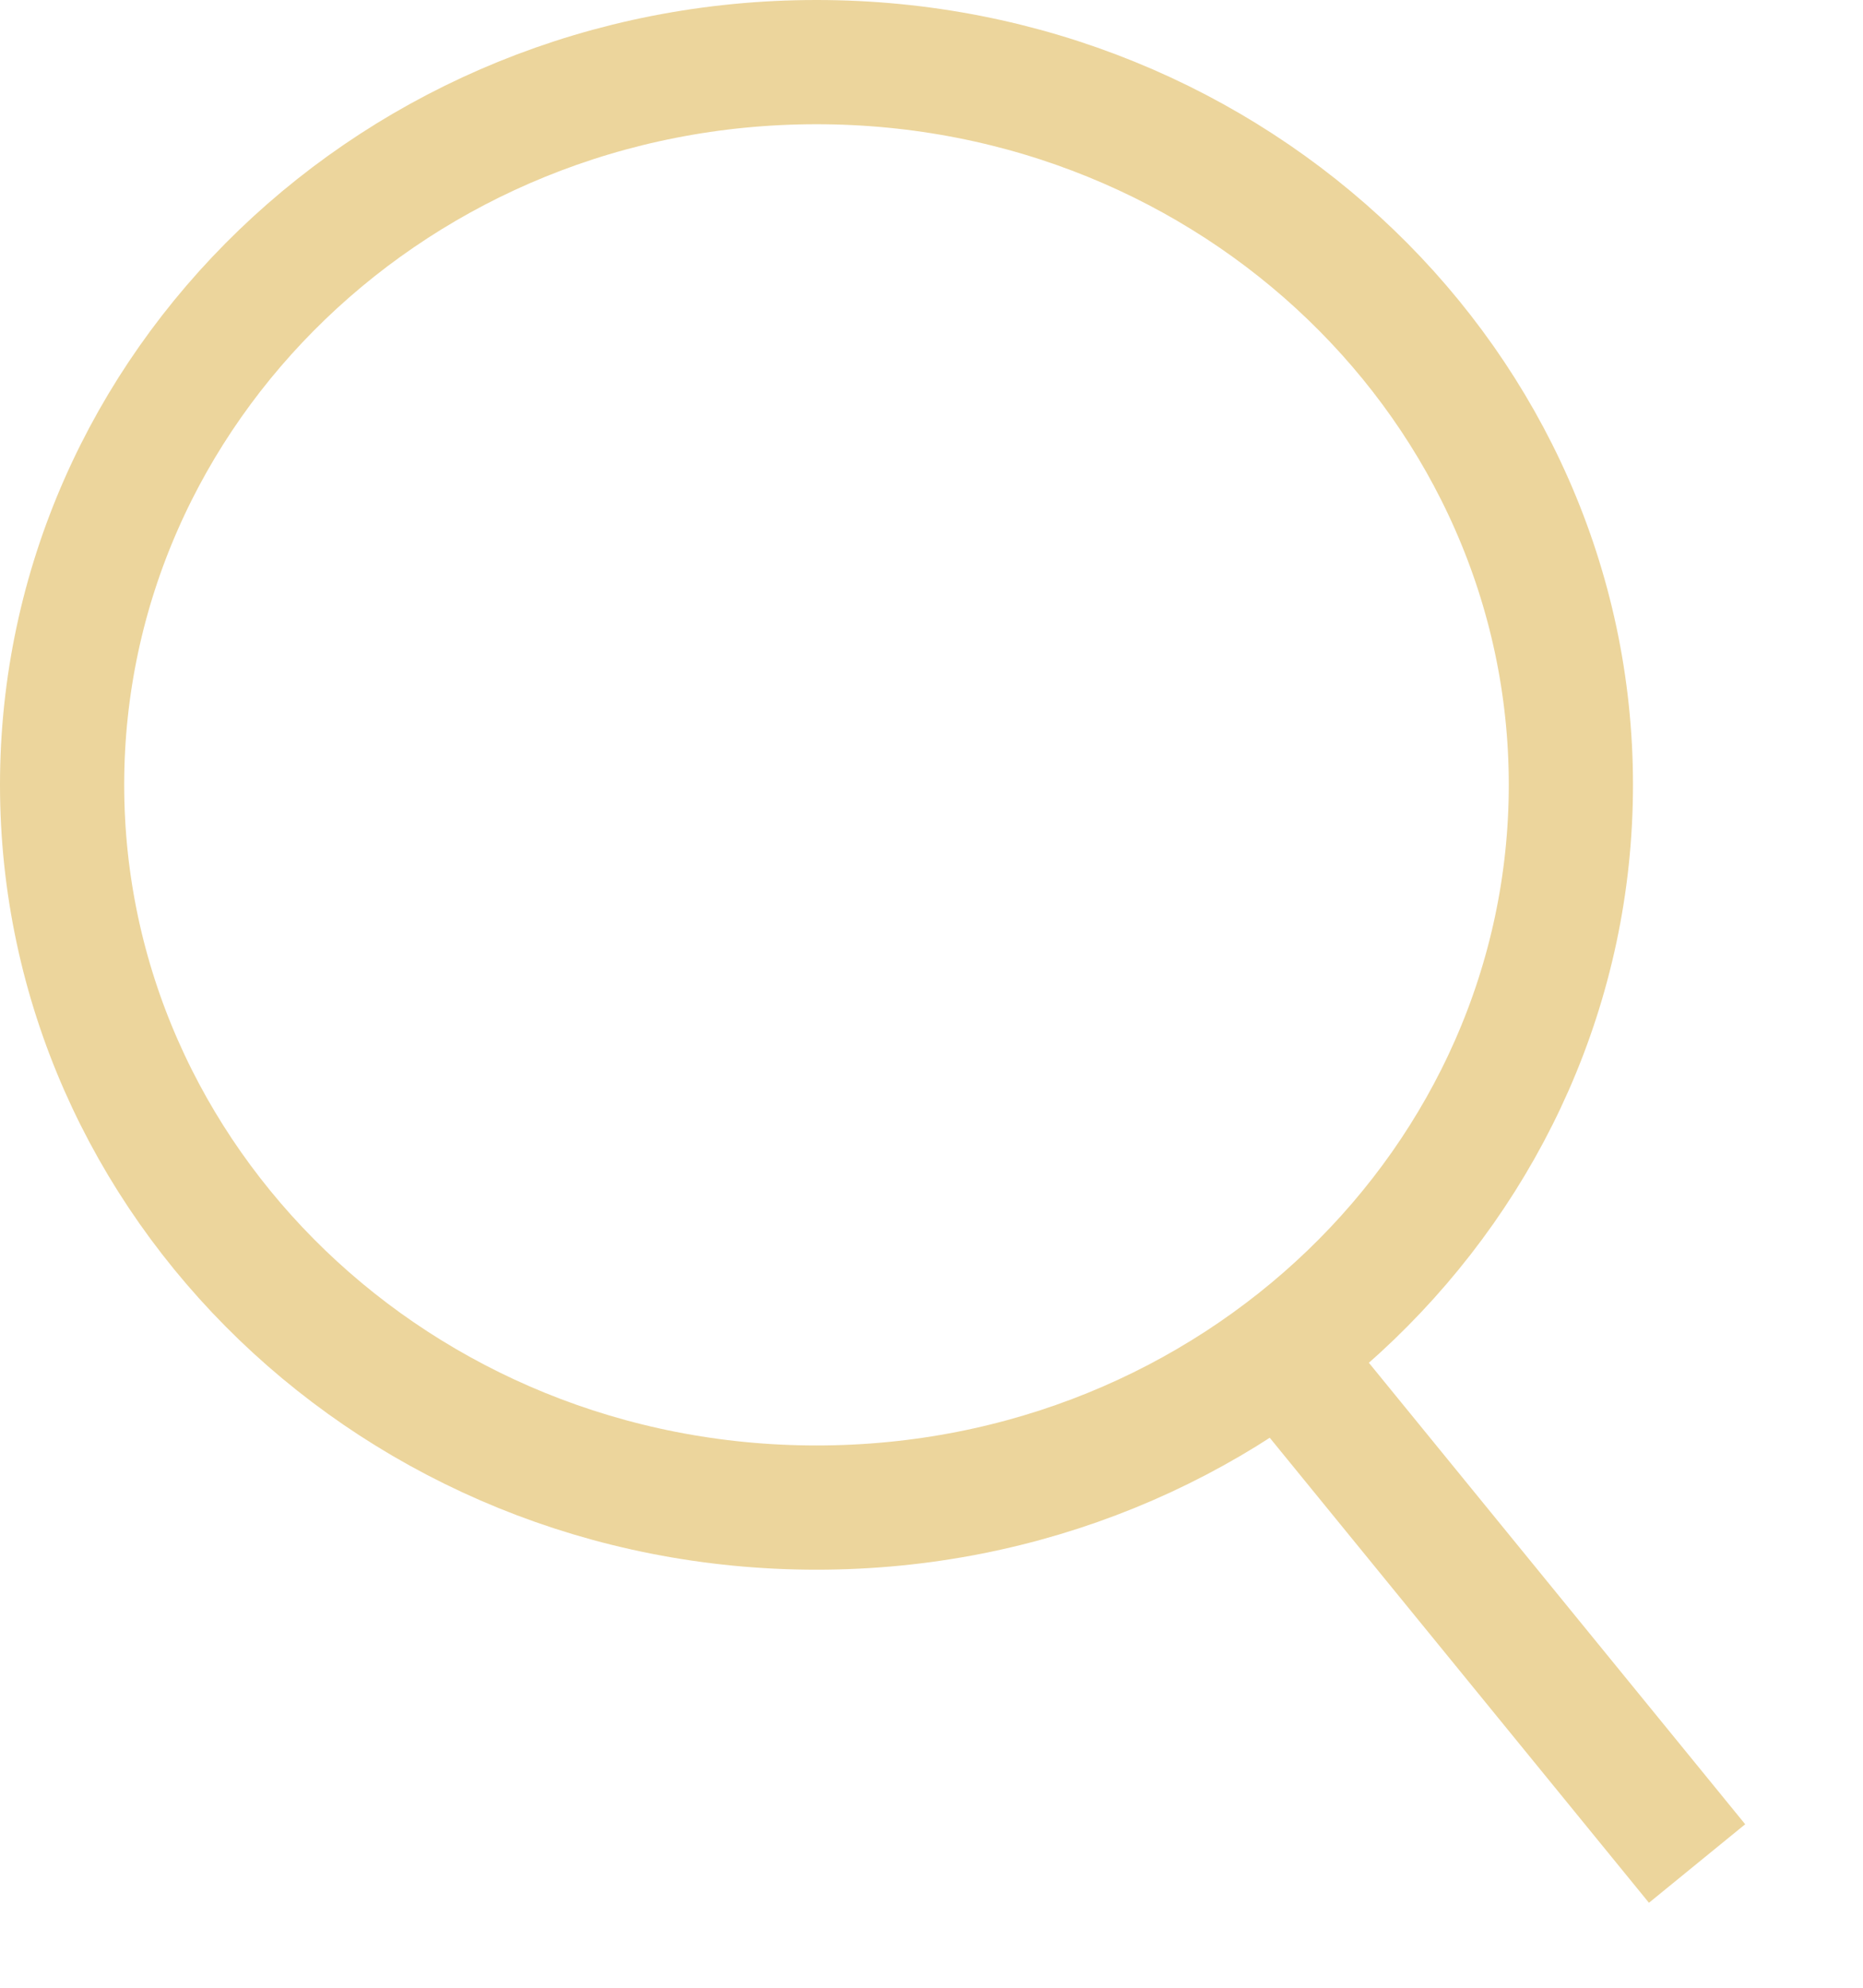 <svg width="15" height="16" viewBox="0 0 15 16" fill="none" xmlns="http://www.w3.org/2000/svg">
<path d="M12.648 6.317C12.648 9.512 9.947 12.135 6.574 12.135C3.2 12.135 0.5 9.512 0.5 6.317C0.5 3.123 3.2 0.5 6.574 0.5C9.947 0.5 12.648 3.123 12.648 6.317Z" stroke="#ECD59C"/>
<path d="M10.159 10.703L13.664 15" stroke="#ECD59C"/>
</svg>
